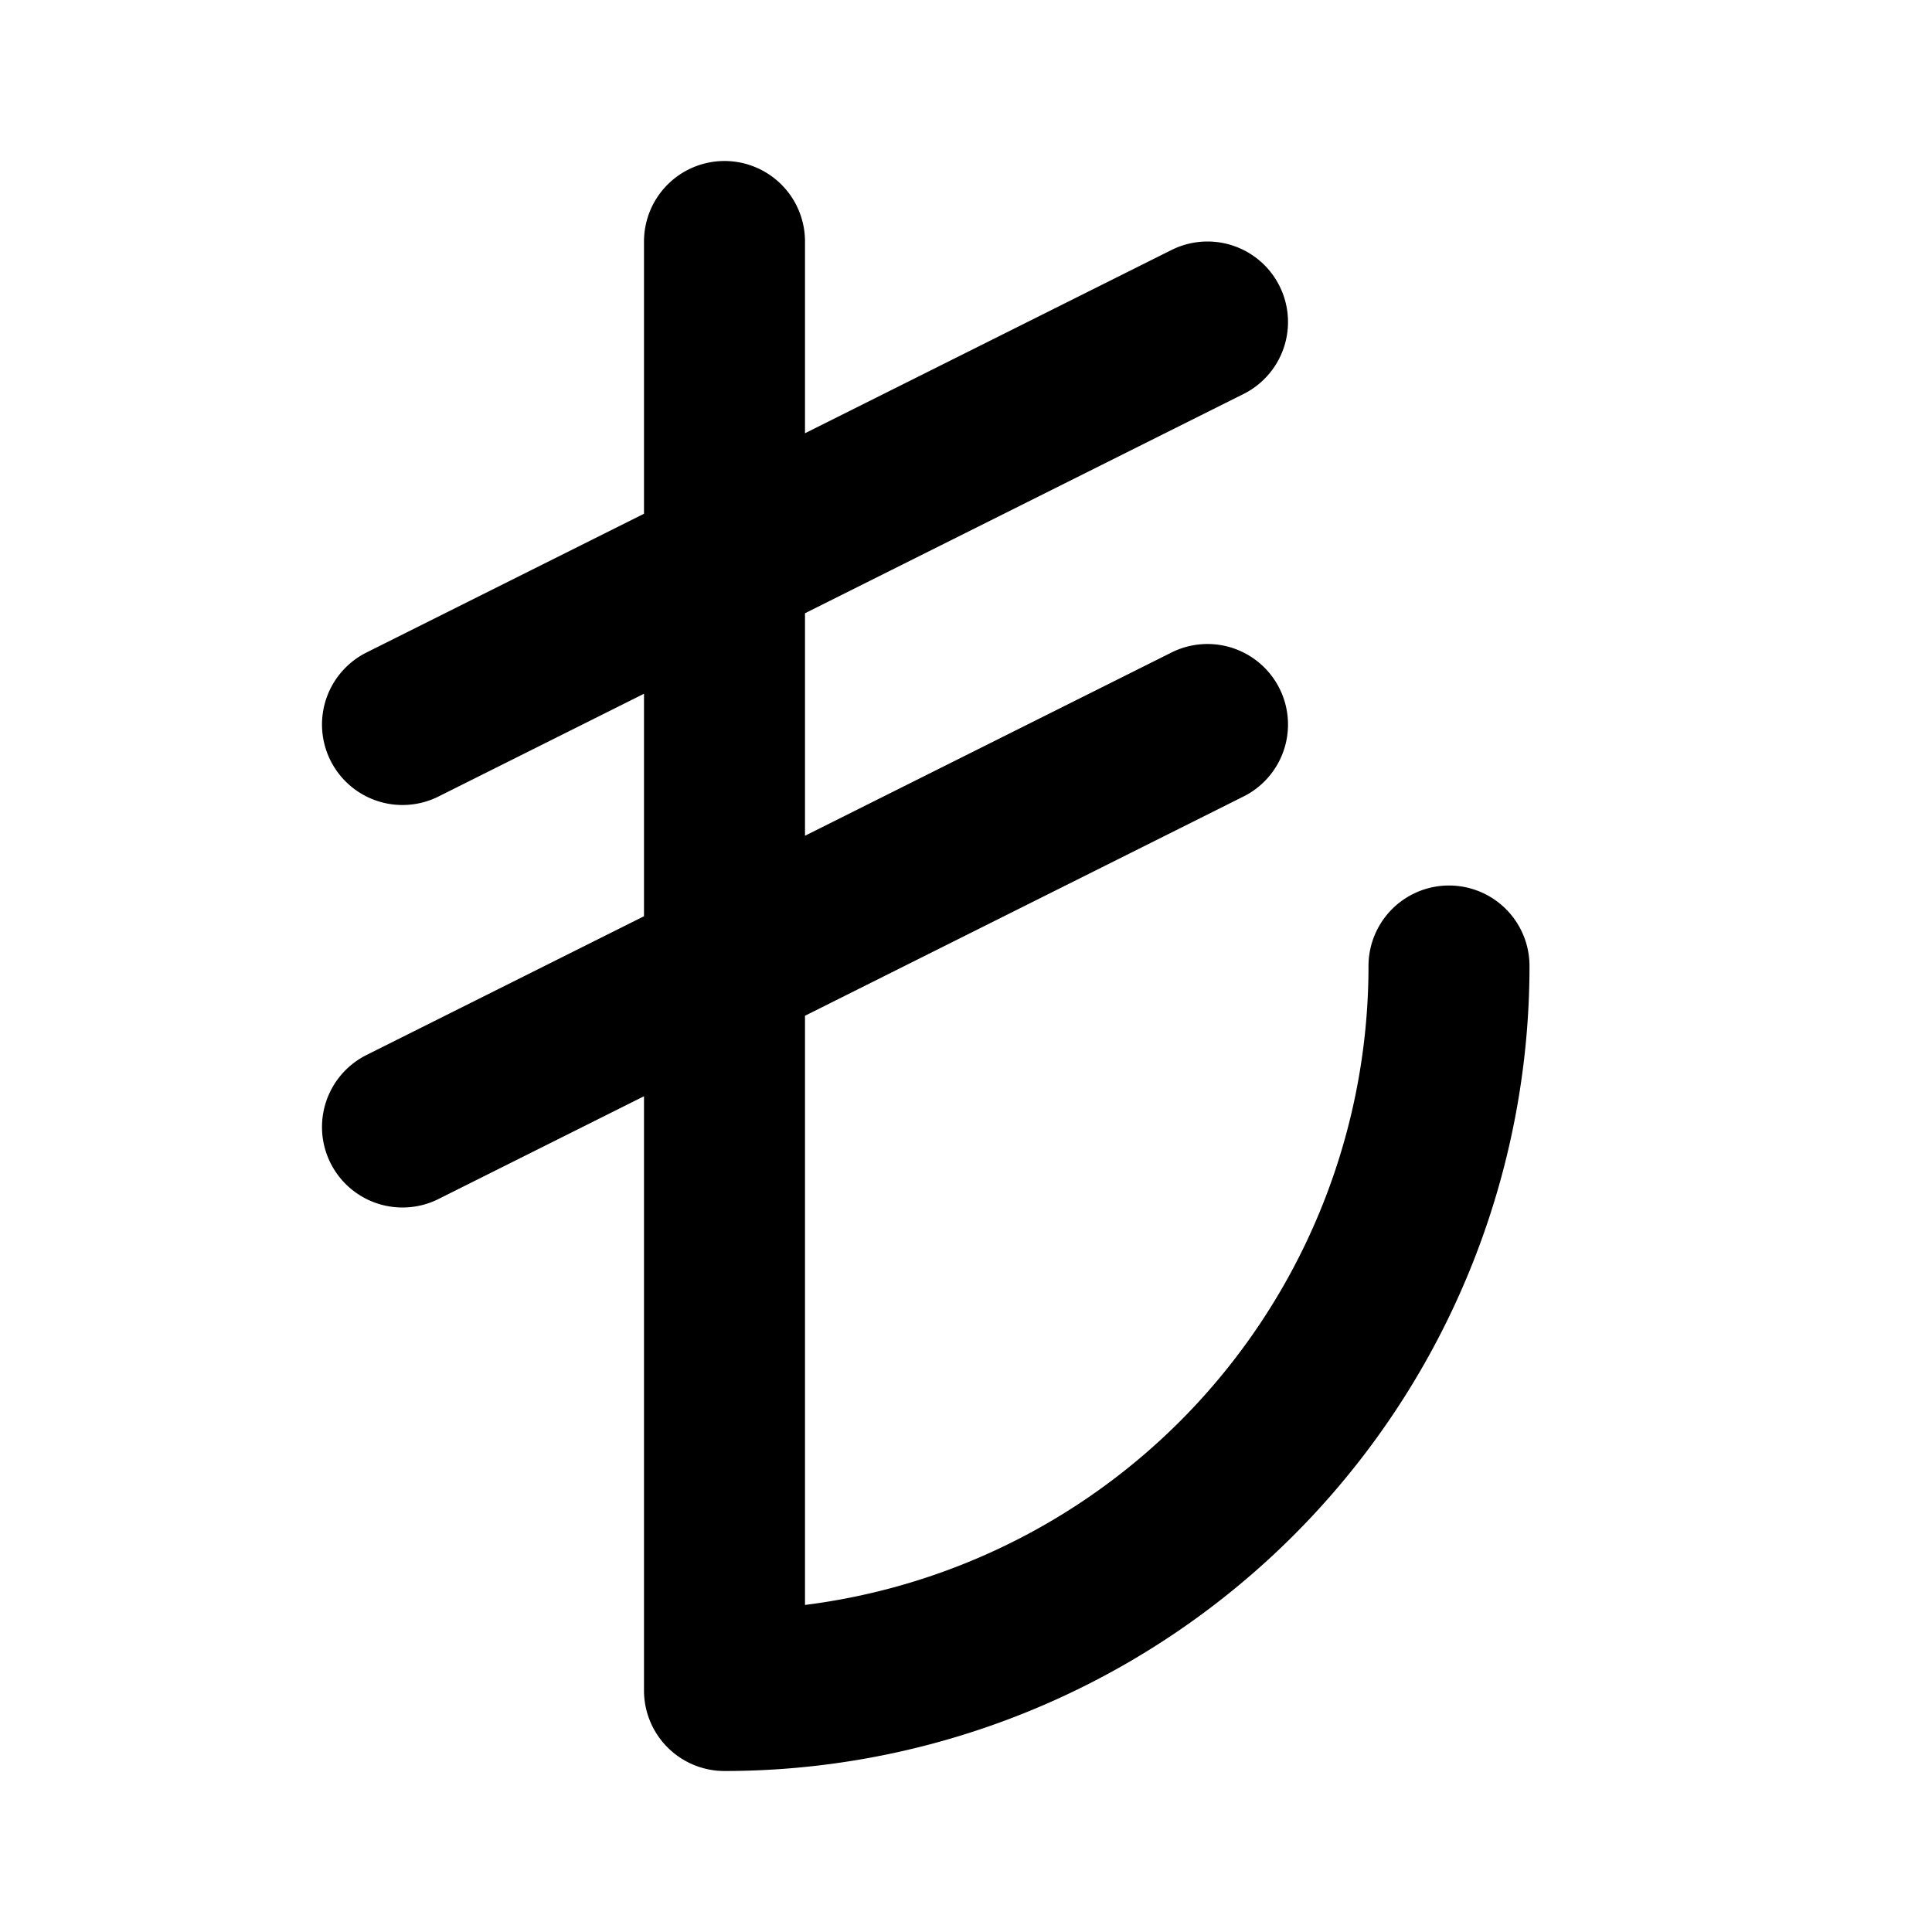 <svg xmlns="http://www.w3.org/2000/svg" width="24" height="24" fill="none" stroke="currentColor" stroke-linecap="round" stroke-linejoin="round" stroke-width="2" viewBox="0 0 24 24"><path d="M15 4 5 9m10 0L5 14m13-2a9 9 0 0 1-9 9V3"/></svg>